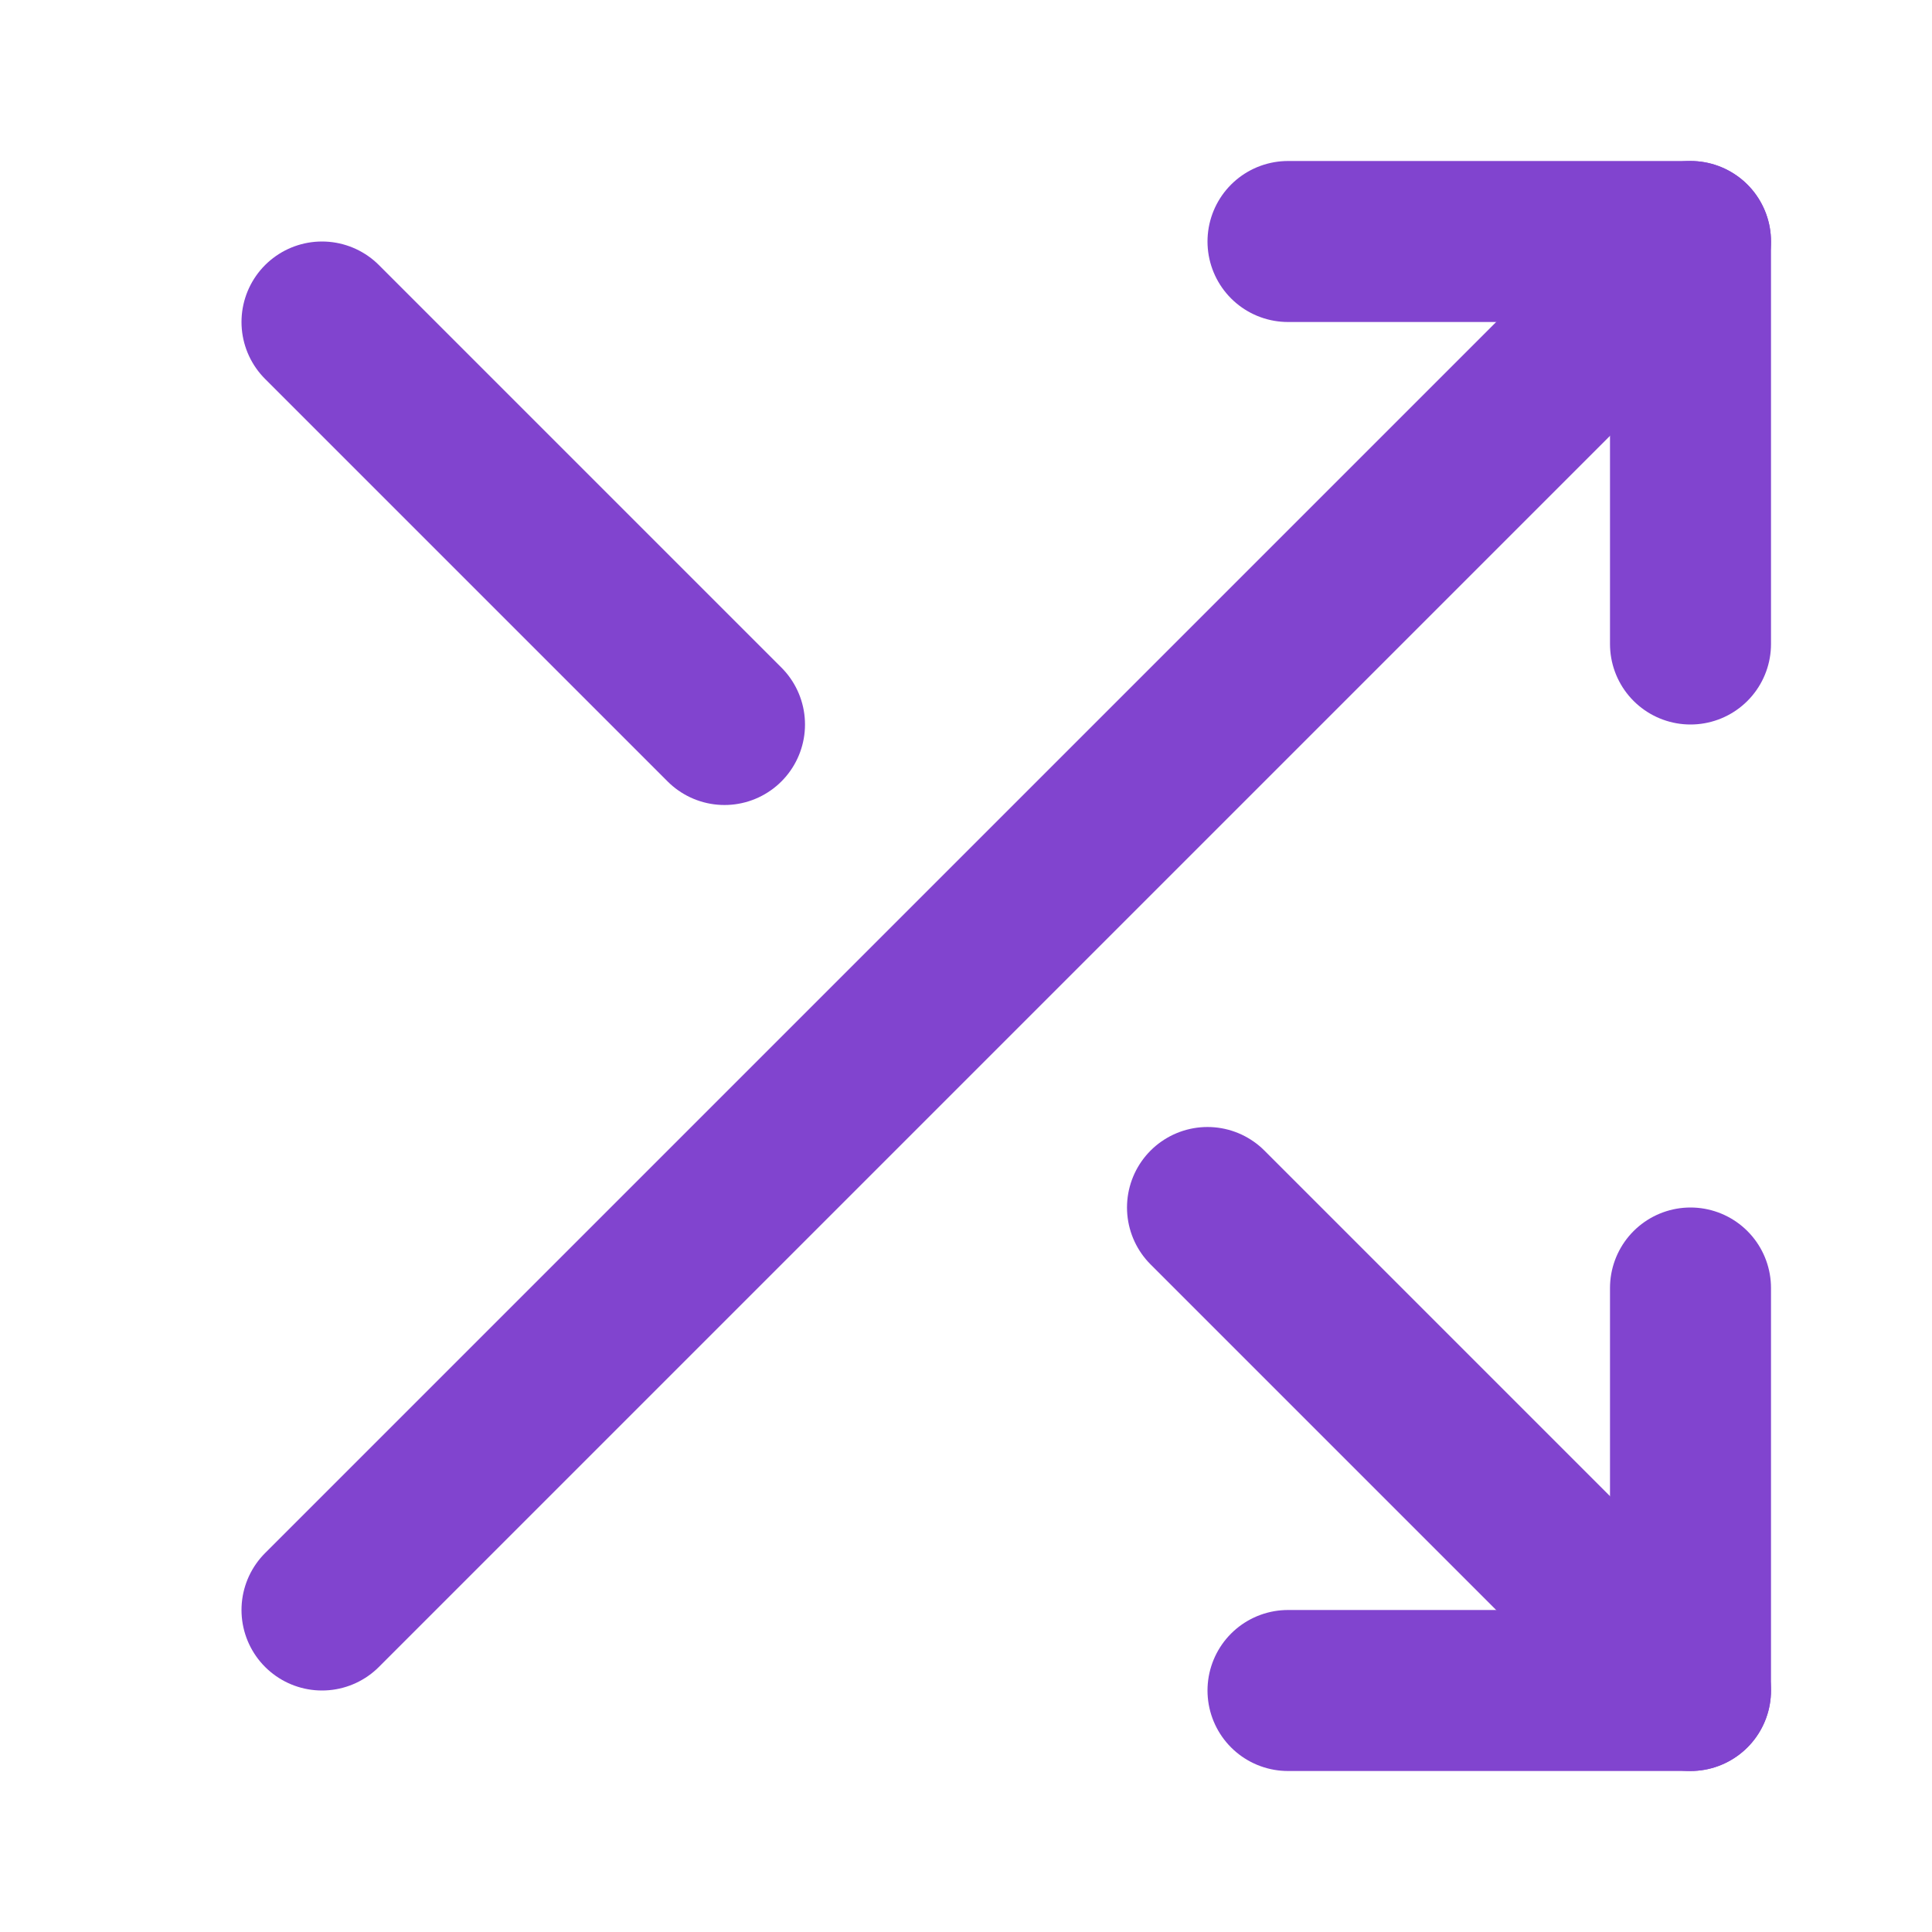 <svg width="24" height="24" viewBox="0 0 24 24" fill="none" xmlns="http://www.w3.org/2000/svg">
<path d="M16 3H21V8" stroke="#8144CF" stroke-width="2" stroke-linecap="round" stroke-linejoin="round"/>
<path d="M4 20L21 3" stroke="#8144CF" stroke-width="2" stroke-linecap="round" stroke-linejoin="round"/>
<path d="M21 16V21H16" stroke="#8144CF" stroke-width="2" stroke-linecap="round" stroke-linejoin="round"/>
<path d="M15 15L21 21" stroke="#8144CF" stroke-width="2" stroke-linecap="round" stroke-linejoin="round"/>
<path d="M4 4L9 9" stroke="#8144CF" stroke-width="2" stroke-linecap="round" stroke-linejoin="round"/>
</svg>
